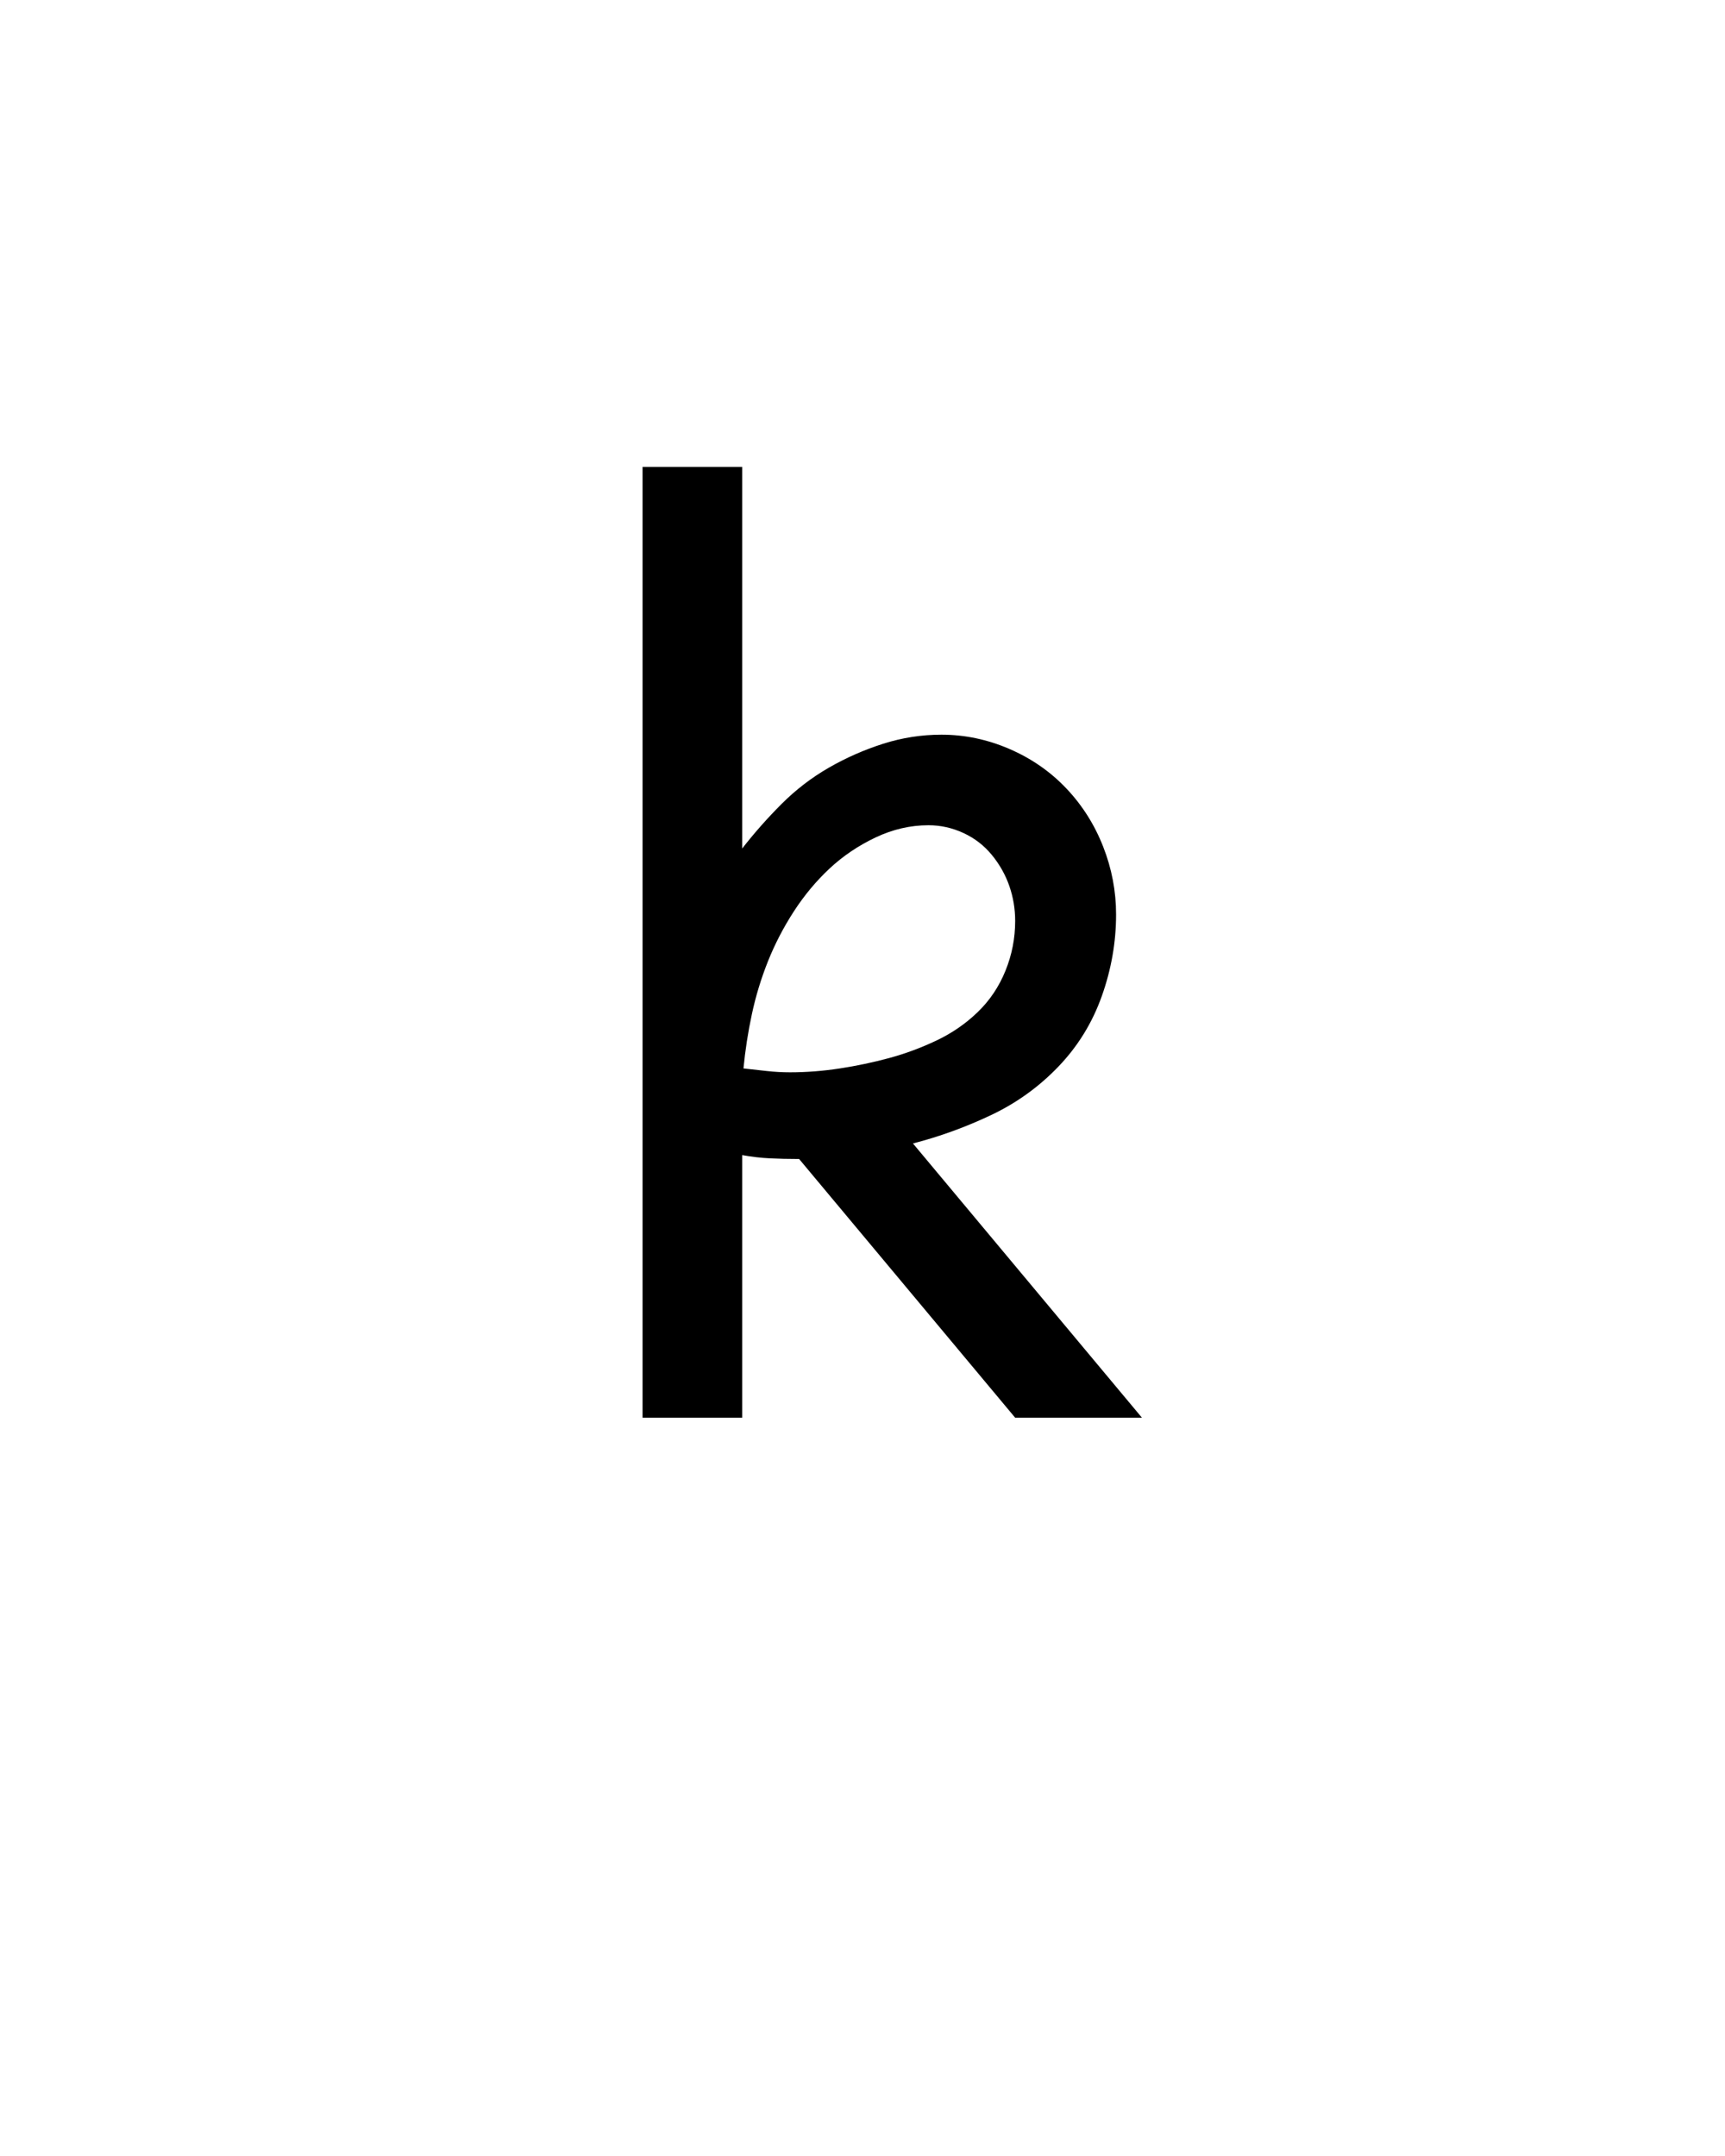 <svg xmlns="http://www.w3.org/2000/svg" height="160" viewBox="0 0 128 160" width="128"><defs><path d="M 80 0 L 80 -735 L 157 -735 L 157 -440 C 166.333 -452 176.5 -463.5 187.5 -474.5 C 198.5 -485.5 210.667 -494.833 224 -502.5 C 237.333 -510.167 251.333 -516.333 266 -521 C 280.667 -525.667 295.667 -528 311 -528 C 329 -528 346.5 -524.333 363.5 -517 C 380.5 -509.667 395.167 -499.5 407.5 -486.5 C 419.833 -473.5 429.333 -458.5 436 -441.5 C 442.667 -424.5 446 -407 446 -389 C 446 -367.667 442.333 -346.667 435 -326 C 427.667 -305.333 416.5 -287.167 401.5 -271.5 C 386.5 -255.833 369.167 -243.333 349.5 -234 C 329.833 -224.667 309.667 -217.333 289 -212 L 466 0 L 368 0 L 201 -200 C 201 -200 200.833 -200 200.5 -200 C 200.167 -200 200 -200 200 -200 C 192.667 -200 185.5 -200.167 178.5 -200.5 C 171.5 -200.833 164.333 -201.667 157 -203 L 157 0 Z M 194 -267 C 206.667 -267 219.5 -268 232.5 -270 C 245.5 -272 258.167 -274.667 270.5 -278 C 282.833 -281.333 295 -285.833 307 -291.5 C 319 -297.167 329.667 -304.5 339 -313.5 C 348.333 -322.5 355.5 -333.167 360.5 -345.5 C 365.5 -357.833 368 -370.667 368 -384 C 368 -393.333 366.5 -402.333 363.5 -411 C 360.5 -419.667 356 -427.667 350 -435 C 344 -442.333 336.667 -448 328 -452 C 319.333 -456 310.333 -458 301 -458 C 287 -458 273.333 -454.833 260 -448.5 C 246.667 -442.167 234.833 -434.167 224.5 -424.5 C 214.167 -414.833 205 -403.833 197 -391.5 C 189 -379.167 182.333 -366.333 177 -353 C 171.667 -339.667 167.5 -326 164.5 -312 C 161.5 -298 159.333 -284 158 -270 C 164 -269.333 170 -268.667 176 -268 C 182 -267.333 188 -267 194 -267 Z " id="path1"/></defs><g><g fill="#000000" transform="translate(40 105.21) rotate(0)"><use href="#path1" transform="translate(0 0) scale(0.096)"/></g></g></svg>